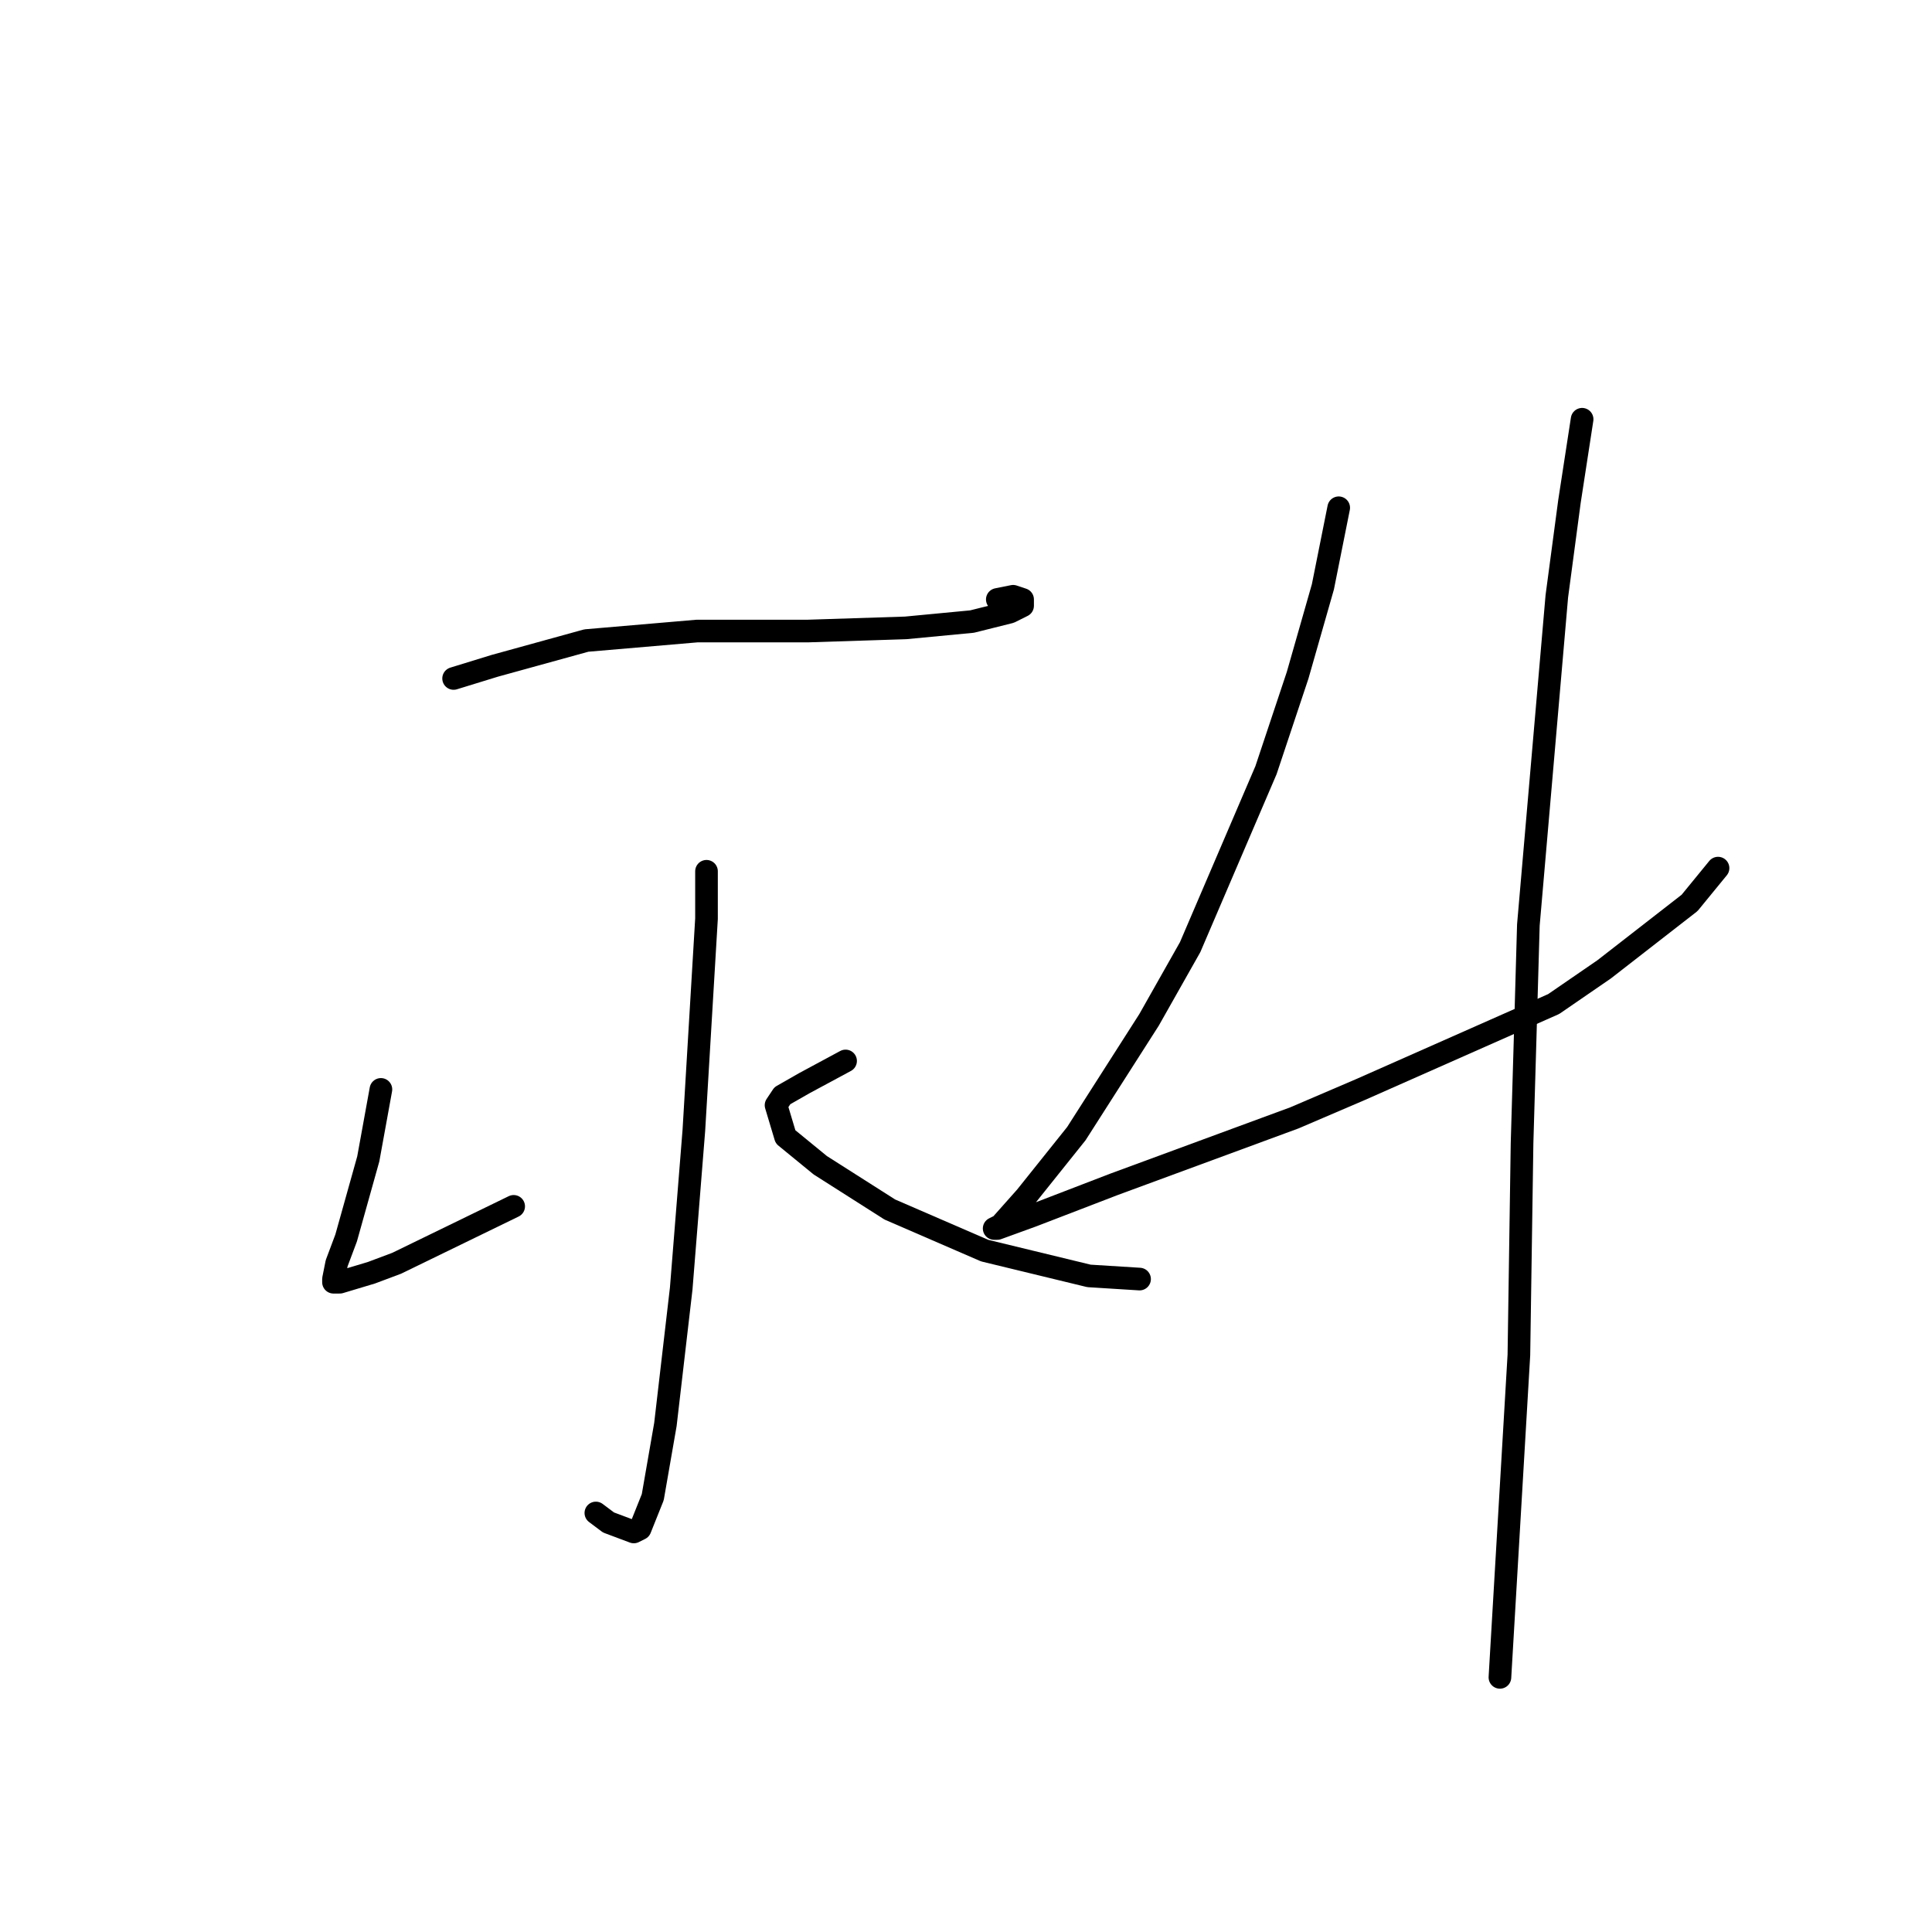 <?xml version="1.0" standalone="no"?>
    <svg width="256" height="256" xmlns="http://www.w3.org/2000/svg" version="1.1">
    <polyline stroke="black" stroke-width="3" stroke-linecap="round" fill="transparent" stroke-linejoin="round" points="60.106 89.9 65.551 88.225 77.698 84.874 92.358 83.617 107.018 83.617 120.003 83.198 128.799 82.361 133.825 81.104 135.5 80.266 135.5 79.429 134.244 79.01 132.149 79.429 132.149 79.429 " />
        <polyline stroke="black" stroke-width="3" stroke-linecap="round" fill="transparent" stroke-linejoin="round" points="93.615 115.45 93.615 121.733 91.939 149.796 90.264 170.739 88.17 188.75 86.494 198.384 84.819 202.572 83.981 202.991 80.63 201.735 78.955 200.478 78.955 200.478 " />
        <polyline stroke="black" stroke-width="3" stroke-linecap="round" fill="transparent" stroke-linejoin="round" points="50.472 144.351 49.635 148.959 48.797 153.566 45.865 164.038 44.608 167.388 44.19 169.483 44.19 169.902 45.027 169.902 49.216 168.645 52.567 167.388 68.064 159.849 68.064 159.849 " />
        <polyline stroke="black" stroke-width="3" stroke-linecap="round" fill="transparent" stroke-linejoin="round" points="112.044 140.582 106.599 143.514 103.667 145.189 102.83 146.446 104.086 150.634 108.693 154.404 117.908 160.268 130.474 165.713 144.296 169.064 150.998 169.483 150.998 169.483 " />
        <polyline stroke="black" stroke-width="3" stroke-linecap="round" fill="transparent" stroke-linejoin="round" points="177.386 67.282 175.292 77.753 171.941 89.481 167.752 102.047 157.7 125.503 152.255 135.137 142.621 150.215 135.919 158.592 132.568 162.362 131.731 162.781 132.149 162.781 136.757 161.106 147.647 156.917 171.522 148.121 180.318 144.351 205.868 133.042 212.57 128.435 223.879 119.639 227.649 115.031 227.649 115.031 " />
        <polyline stroke="black" stroke-width="3" stroke-linecap="round" fill="transparent" stroke-linejoin="round" points="209.638 55.554 207.962 66.444 206.287 79.01 202.517 122.571 202.098 137.231 201.68 151.472 201.261 179.535 199.585 208.018 198.748 222.259 198.748 222.259 " />
        </svg>
